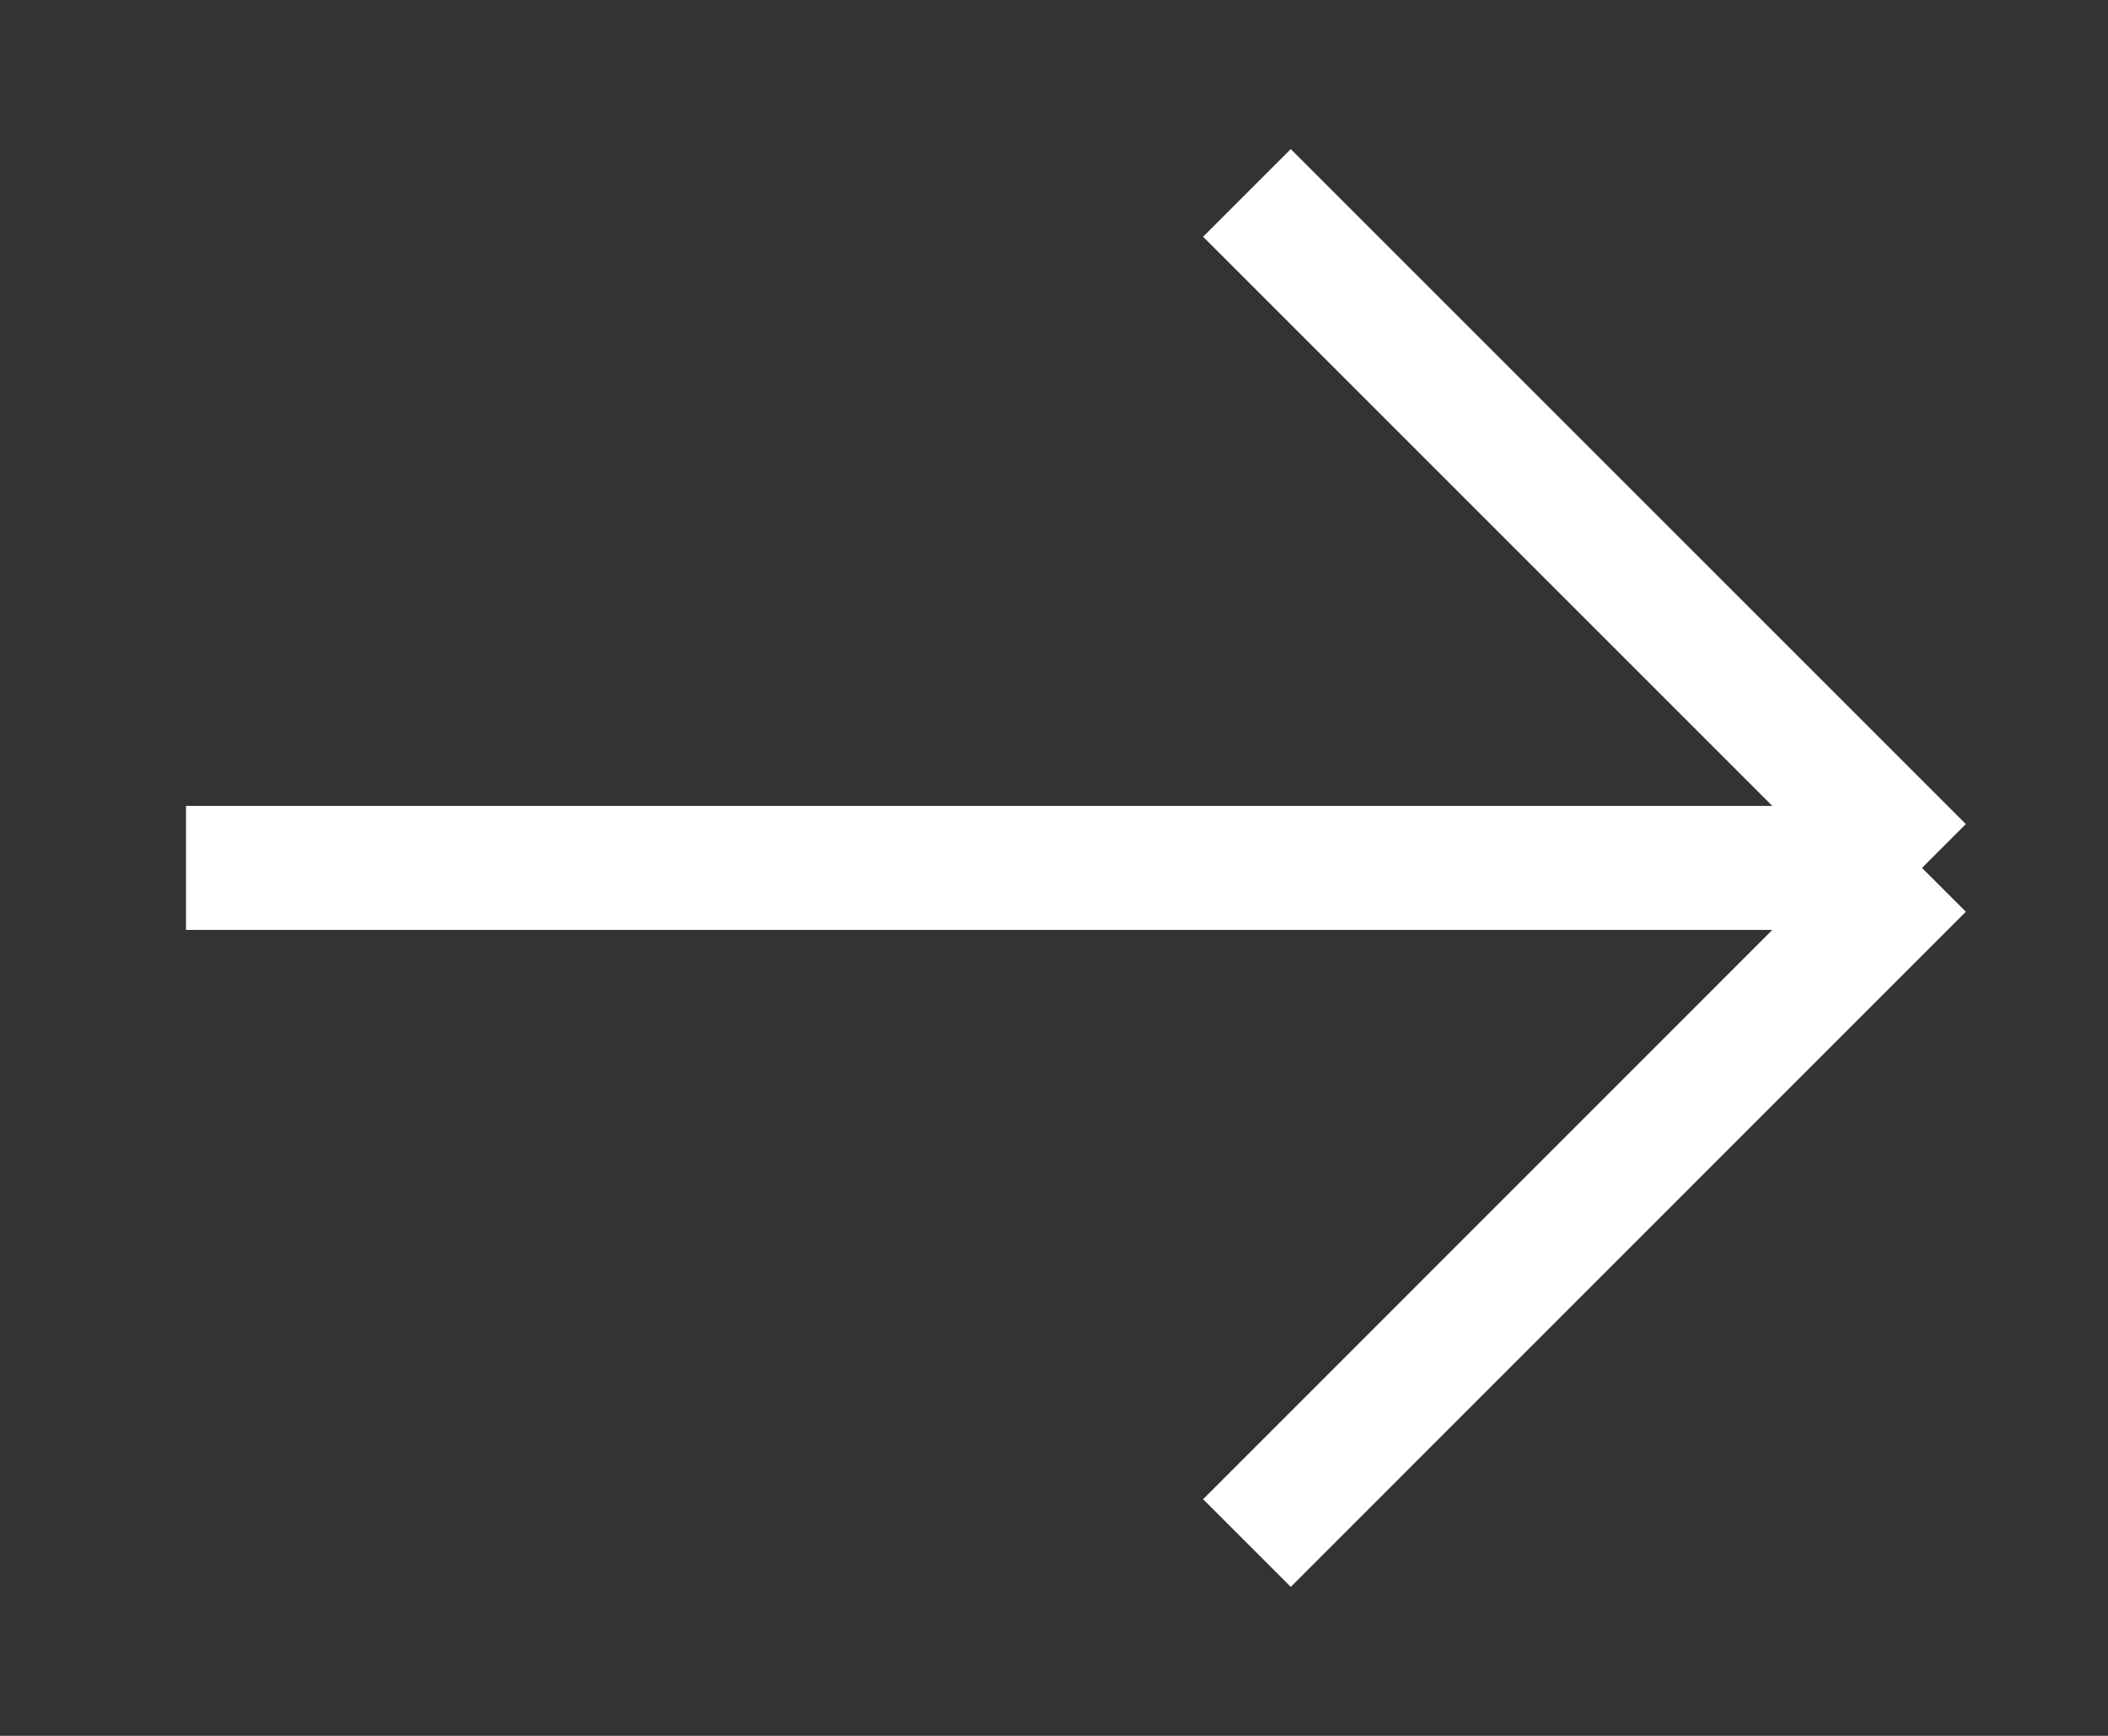 <svg width="17" height="14" viewBox="0 0 17 14" fill="none" xmlns="http://www.w3.org/2000/svg">
<rect x="0" y="0" width="17" height="14" fill="#333333" stroke="none"/>
<path d="M10.056 1.556L15.5 7M15.5 7L10.056 12.445M15.5 7L1.5 7" stroke="white" strokeWidth="1.67" strokeLinecap="round" strokeLinejoin="round"/>
</svg>
